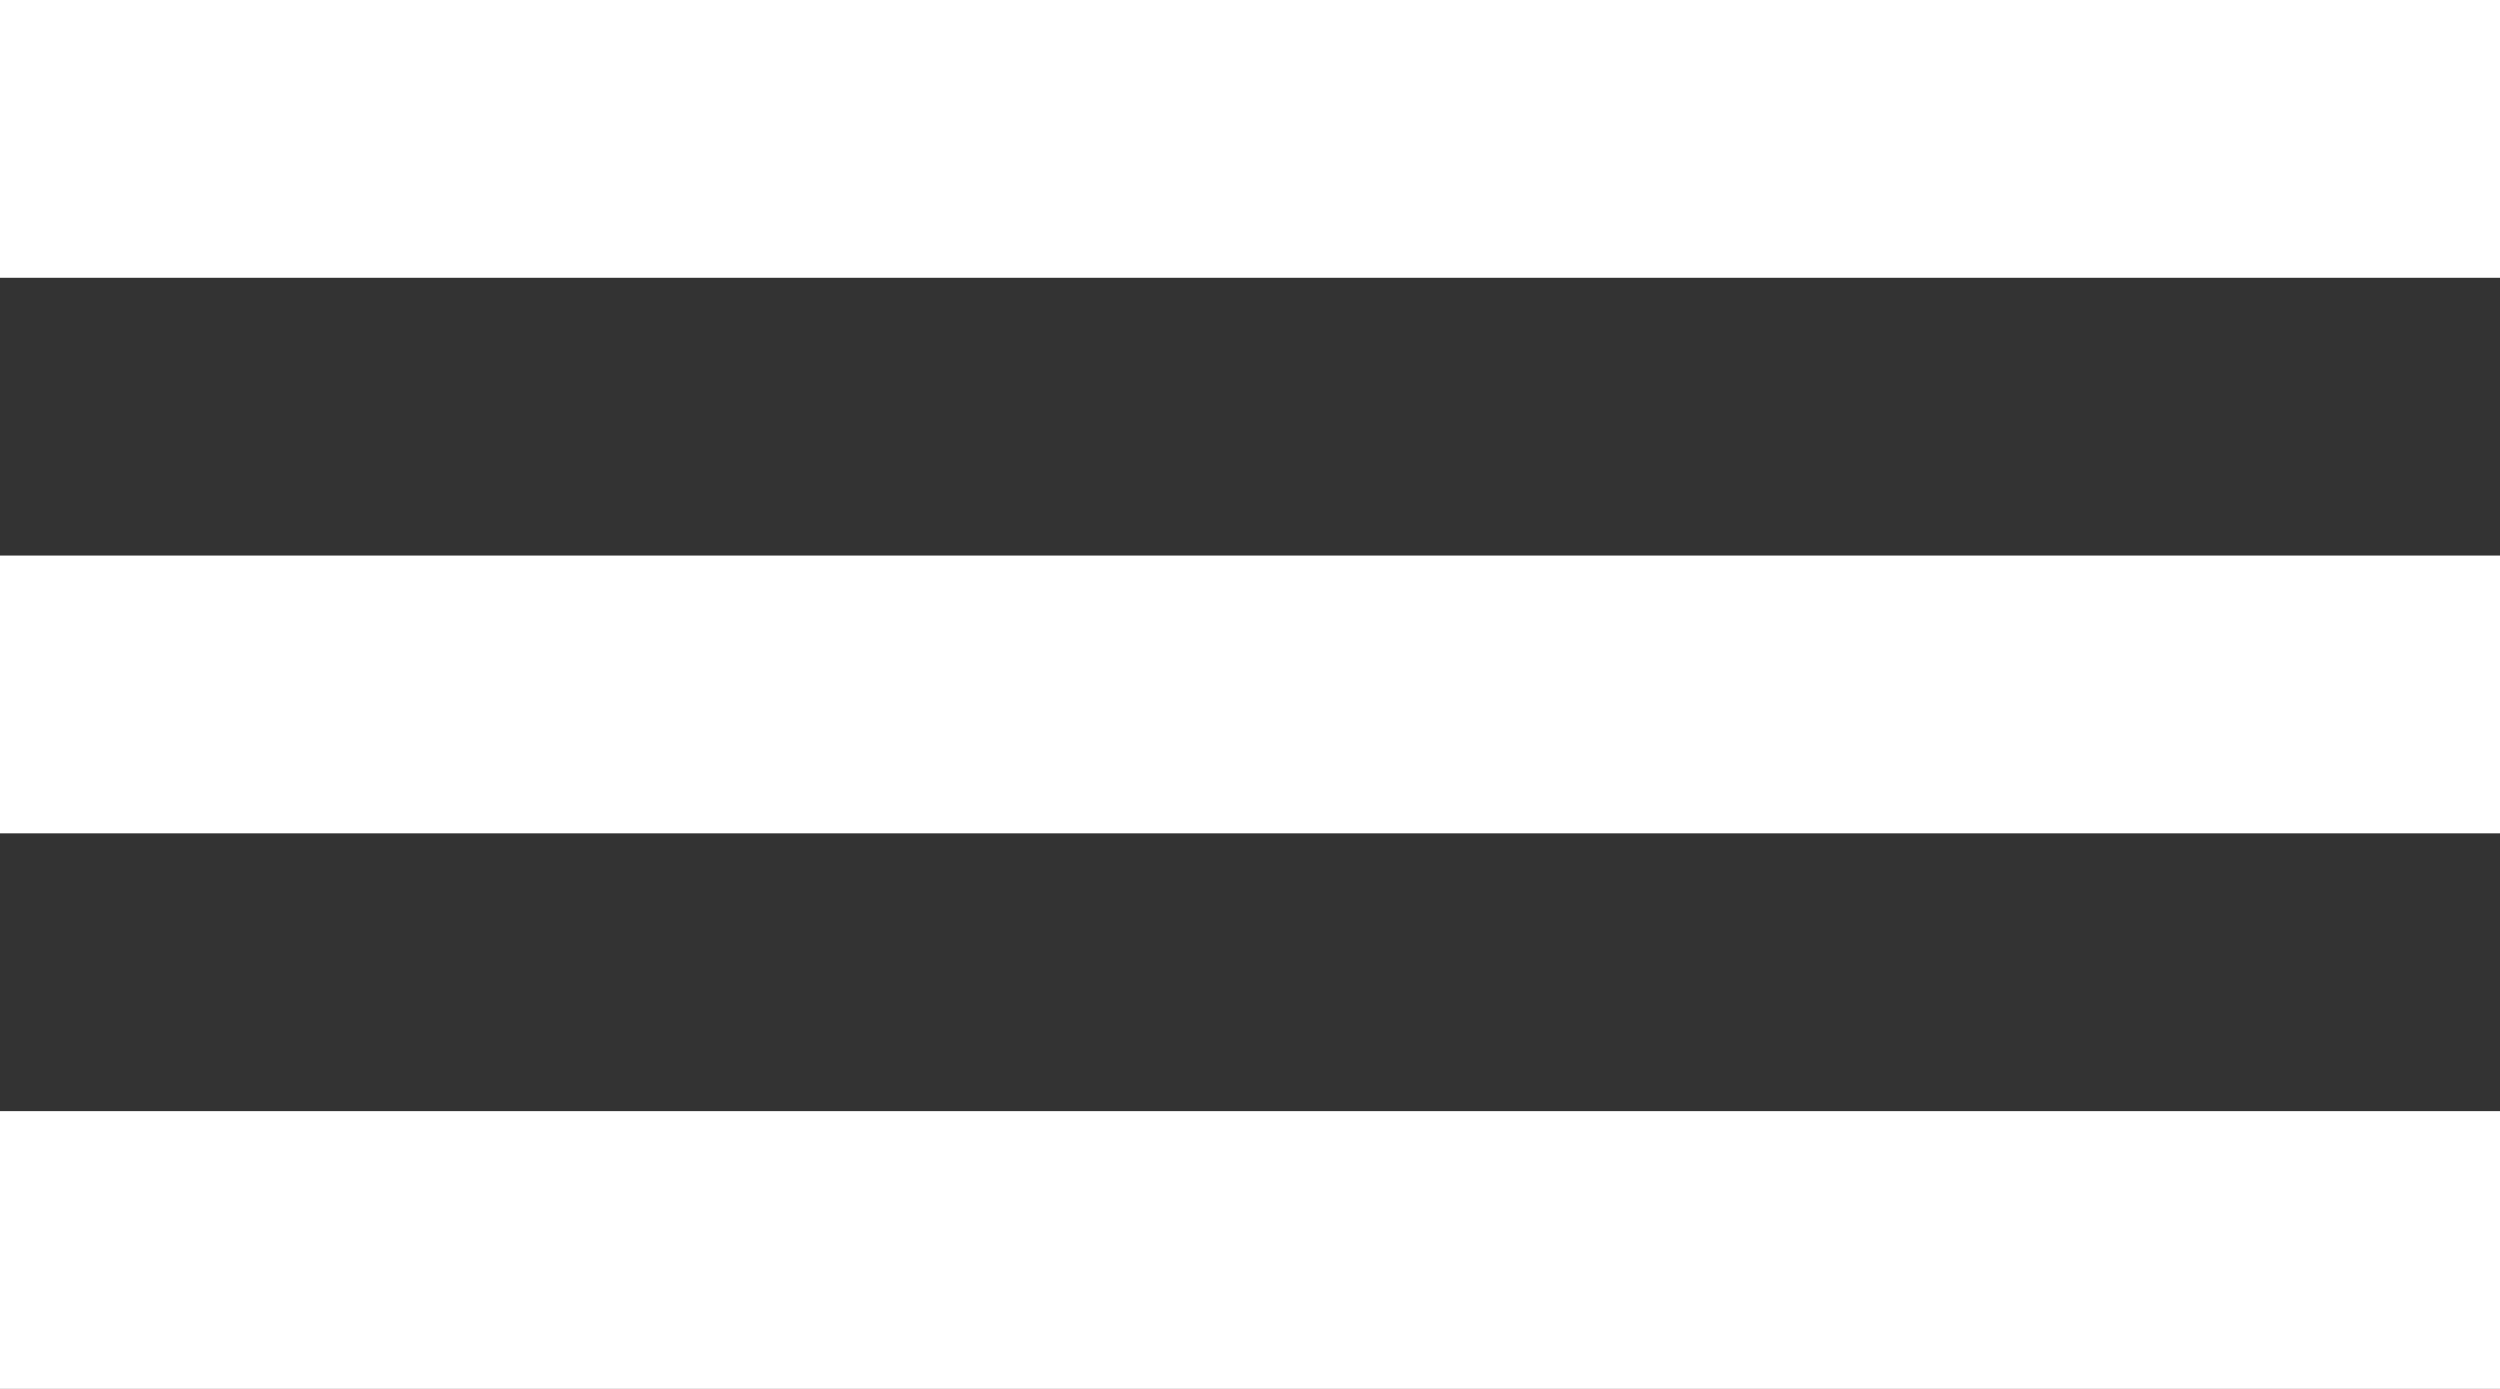 <svg width="90" height="50" viewBox="0 0 90 50" fill="none" xmlns="http://www.w3.org/2000/svg">
<rect x="0" y="0" width="90" height="50" fill="#333333" stroke="none"/>
<line x1="90" y1="5" y2="5" stroke="white" stroke-width="10"/>
<line x1="90" y1="25" y2="25" stroke="white" stroke-width="10"/>
<line x1="90" y1="45" y2="45" stroke="white" stroke-width="10"/>
</svg>
